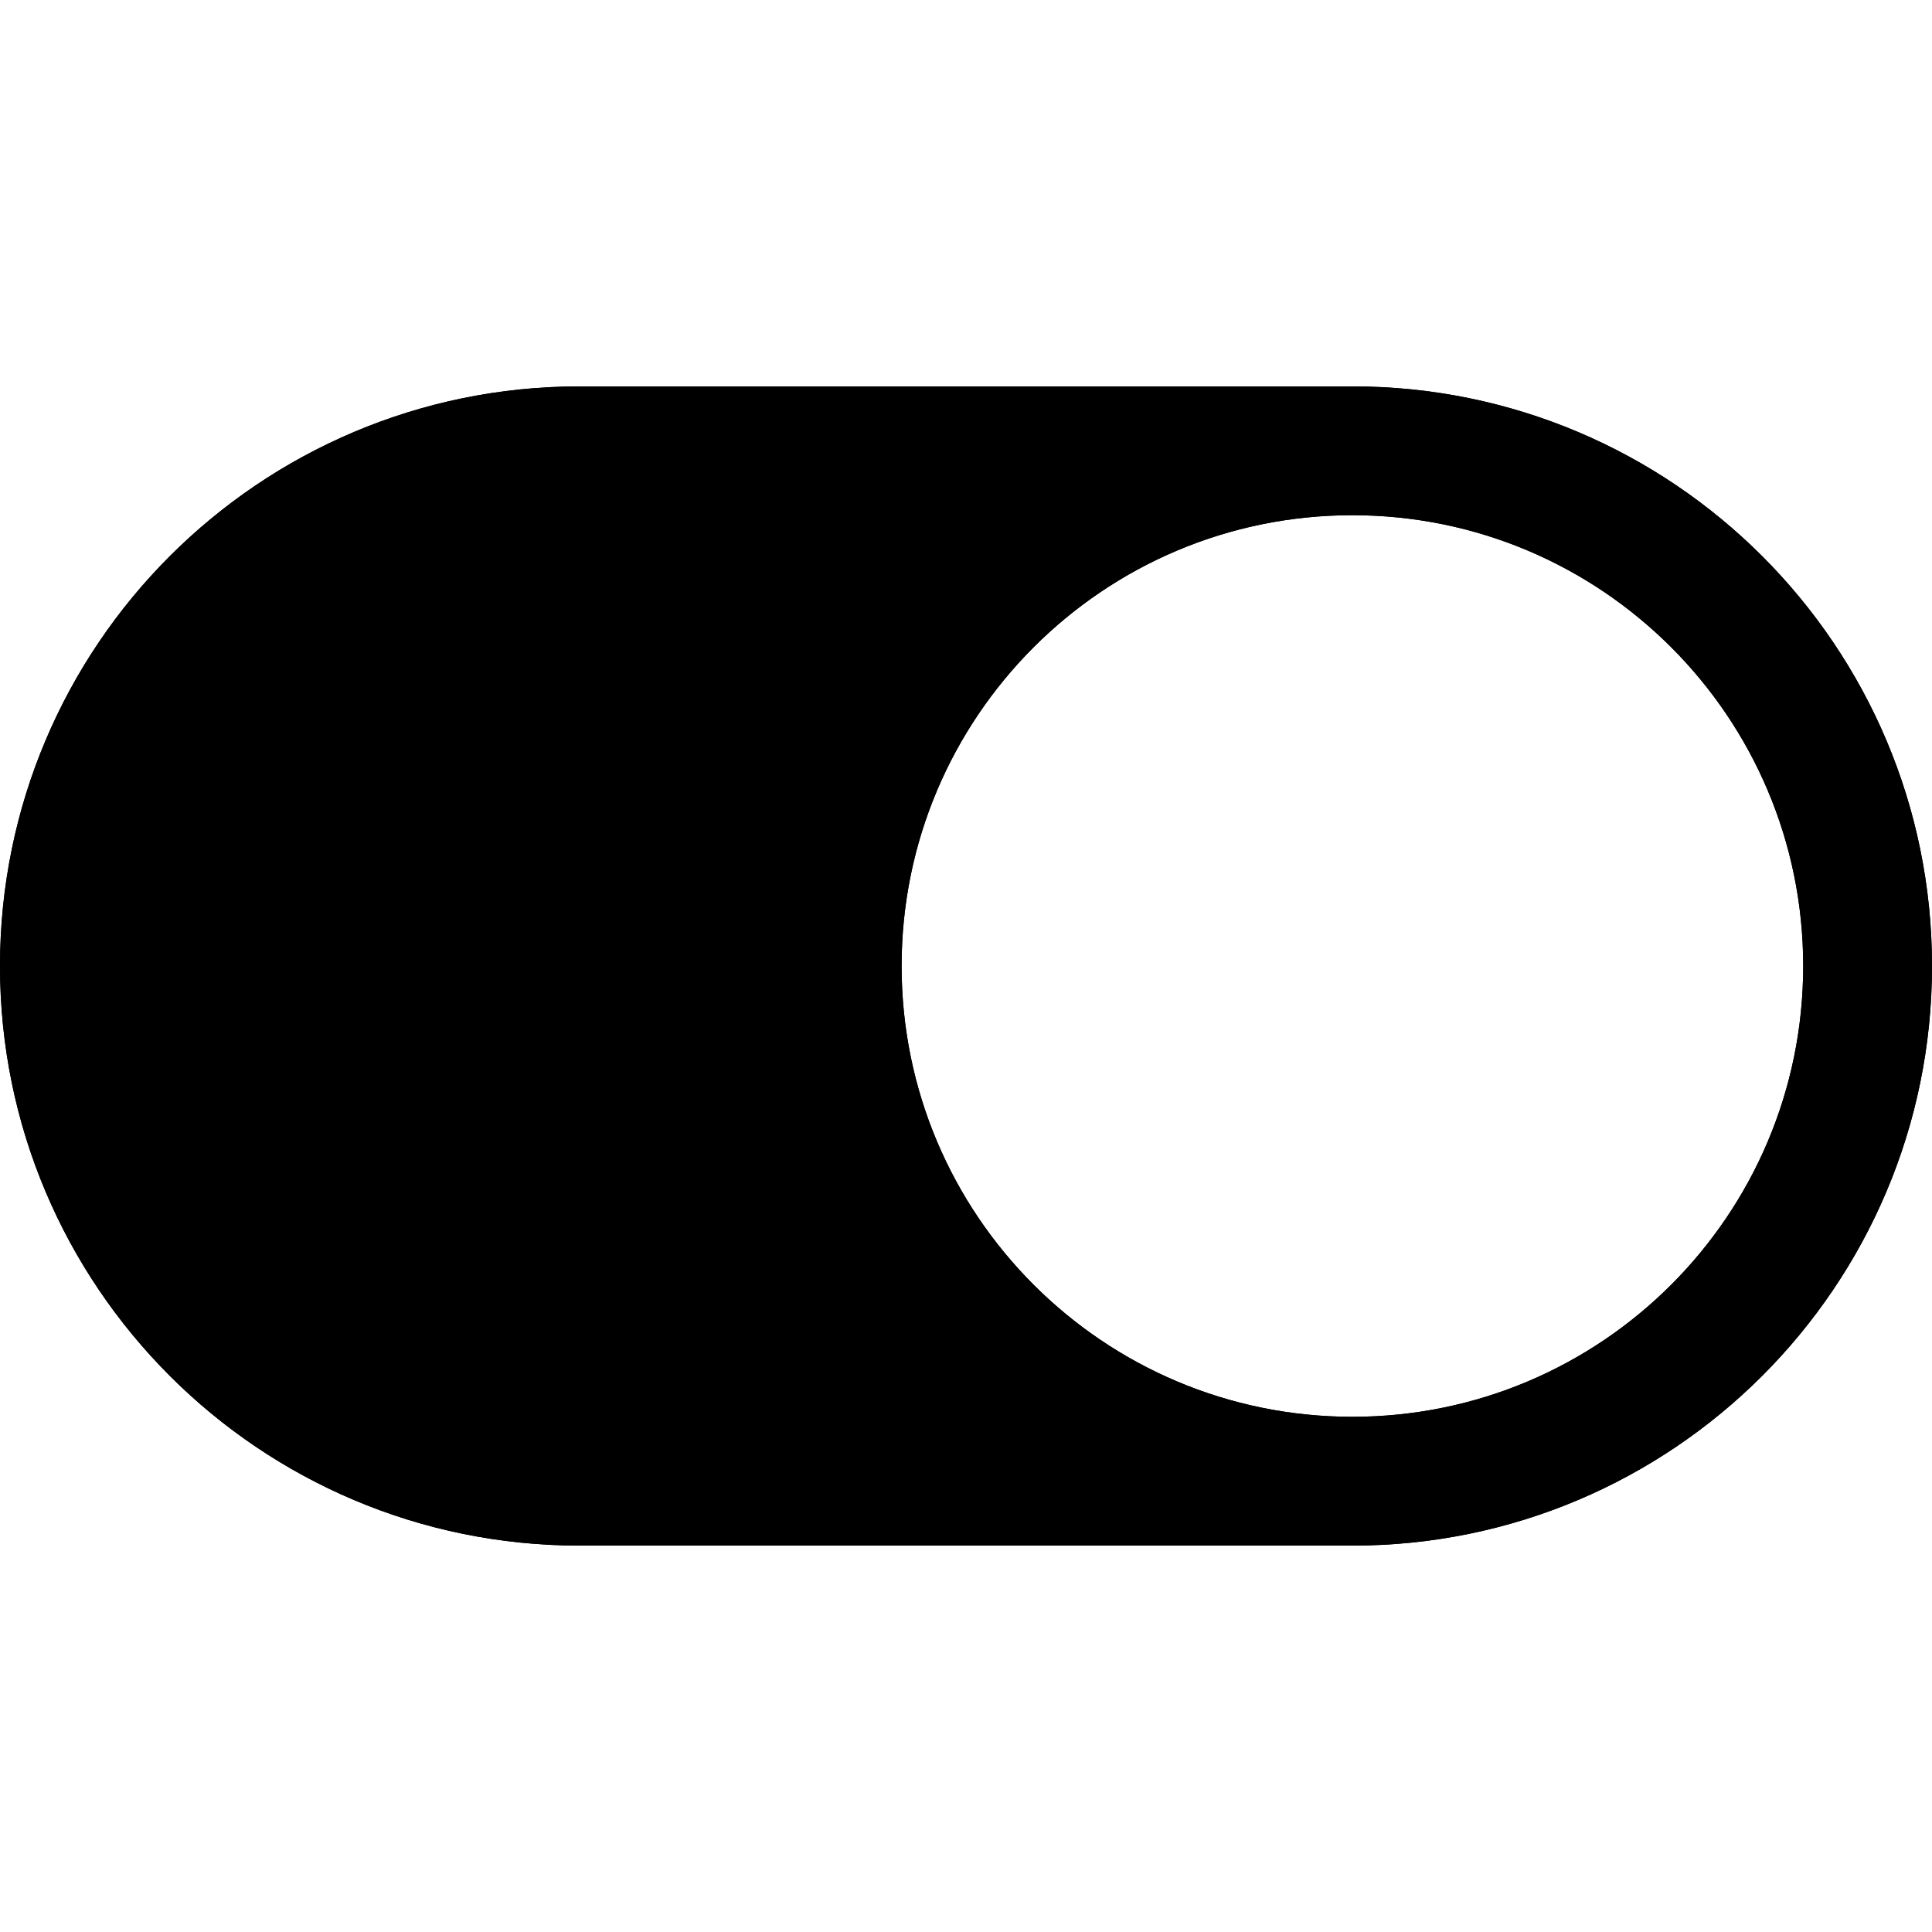 <?xml version="1.0" encoding="utf-8"?>
<svg width="15px" height="15px" viewBox="0 0 15 15" version="1.1" xmlns:xlink="http://www.w3.org/1999/xlink" xmlns="http://www.w3.org/2000/svg">
  <defs>
    <path d="M10.5 3C12.985 3 15 5.015 15 7.5C15 9.985 12.985 12 10.5 12L4.5 12C2.015 12 3.04359e-16 9.985 0 7.5C-3.04359e-16 5.015 2.015 3 4.5 3L10.5 3ZM10.5 4C8.567 4 7 5.567 7 7.5C7 9.433 8.567 11 10.5 11C12.433 11 14 9.433 14 7.5C14 5.567 12.433 4 10.5 4Z" id="path_1" />
    <rect width="15" height="15" id="artboard_1" />
    <clipPath id="clip_1">
      <use xlink:href="#artboard_1" clip-rule="evenodd" />
    </clipPath>
    <clipPath id="clip_2">
      <use xlink:href="#path_1" />
    </clipPath>
  </defs>
  <g id="icon--switch-on" clip-path="url(#clip_1)">
    <g id="Shape" artboard="4ddab0dc-e41f-4c07-a5ae-2fc923b1c67b">
      <use stroke="none" fill="#000000" xlink:href="#path_1" fill-rule="evenodd" />
      <g clip-path="url(#clip_2)">
        <use xlink:href="#path_1" fill="none" stroke="#000000" stroke-width="2" />
      </g>
    </g>
  </g>
</svg>